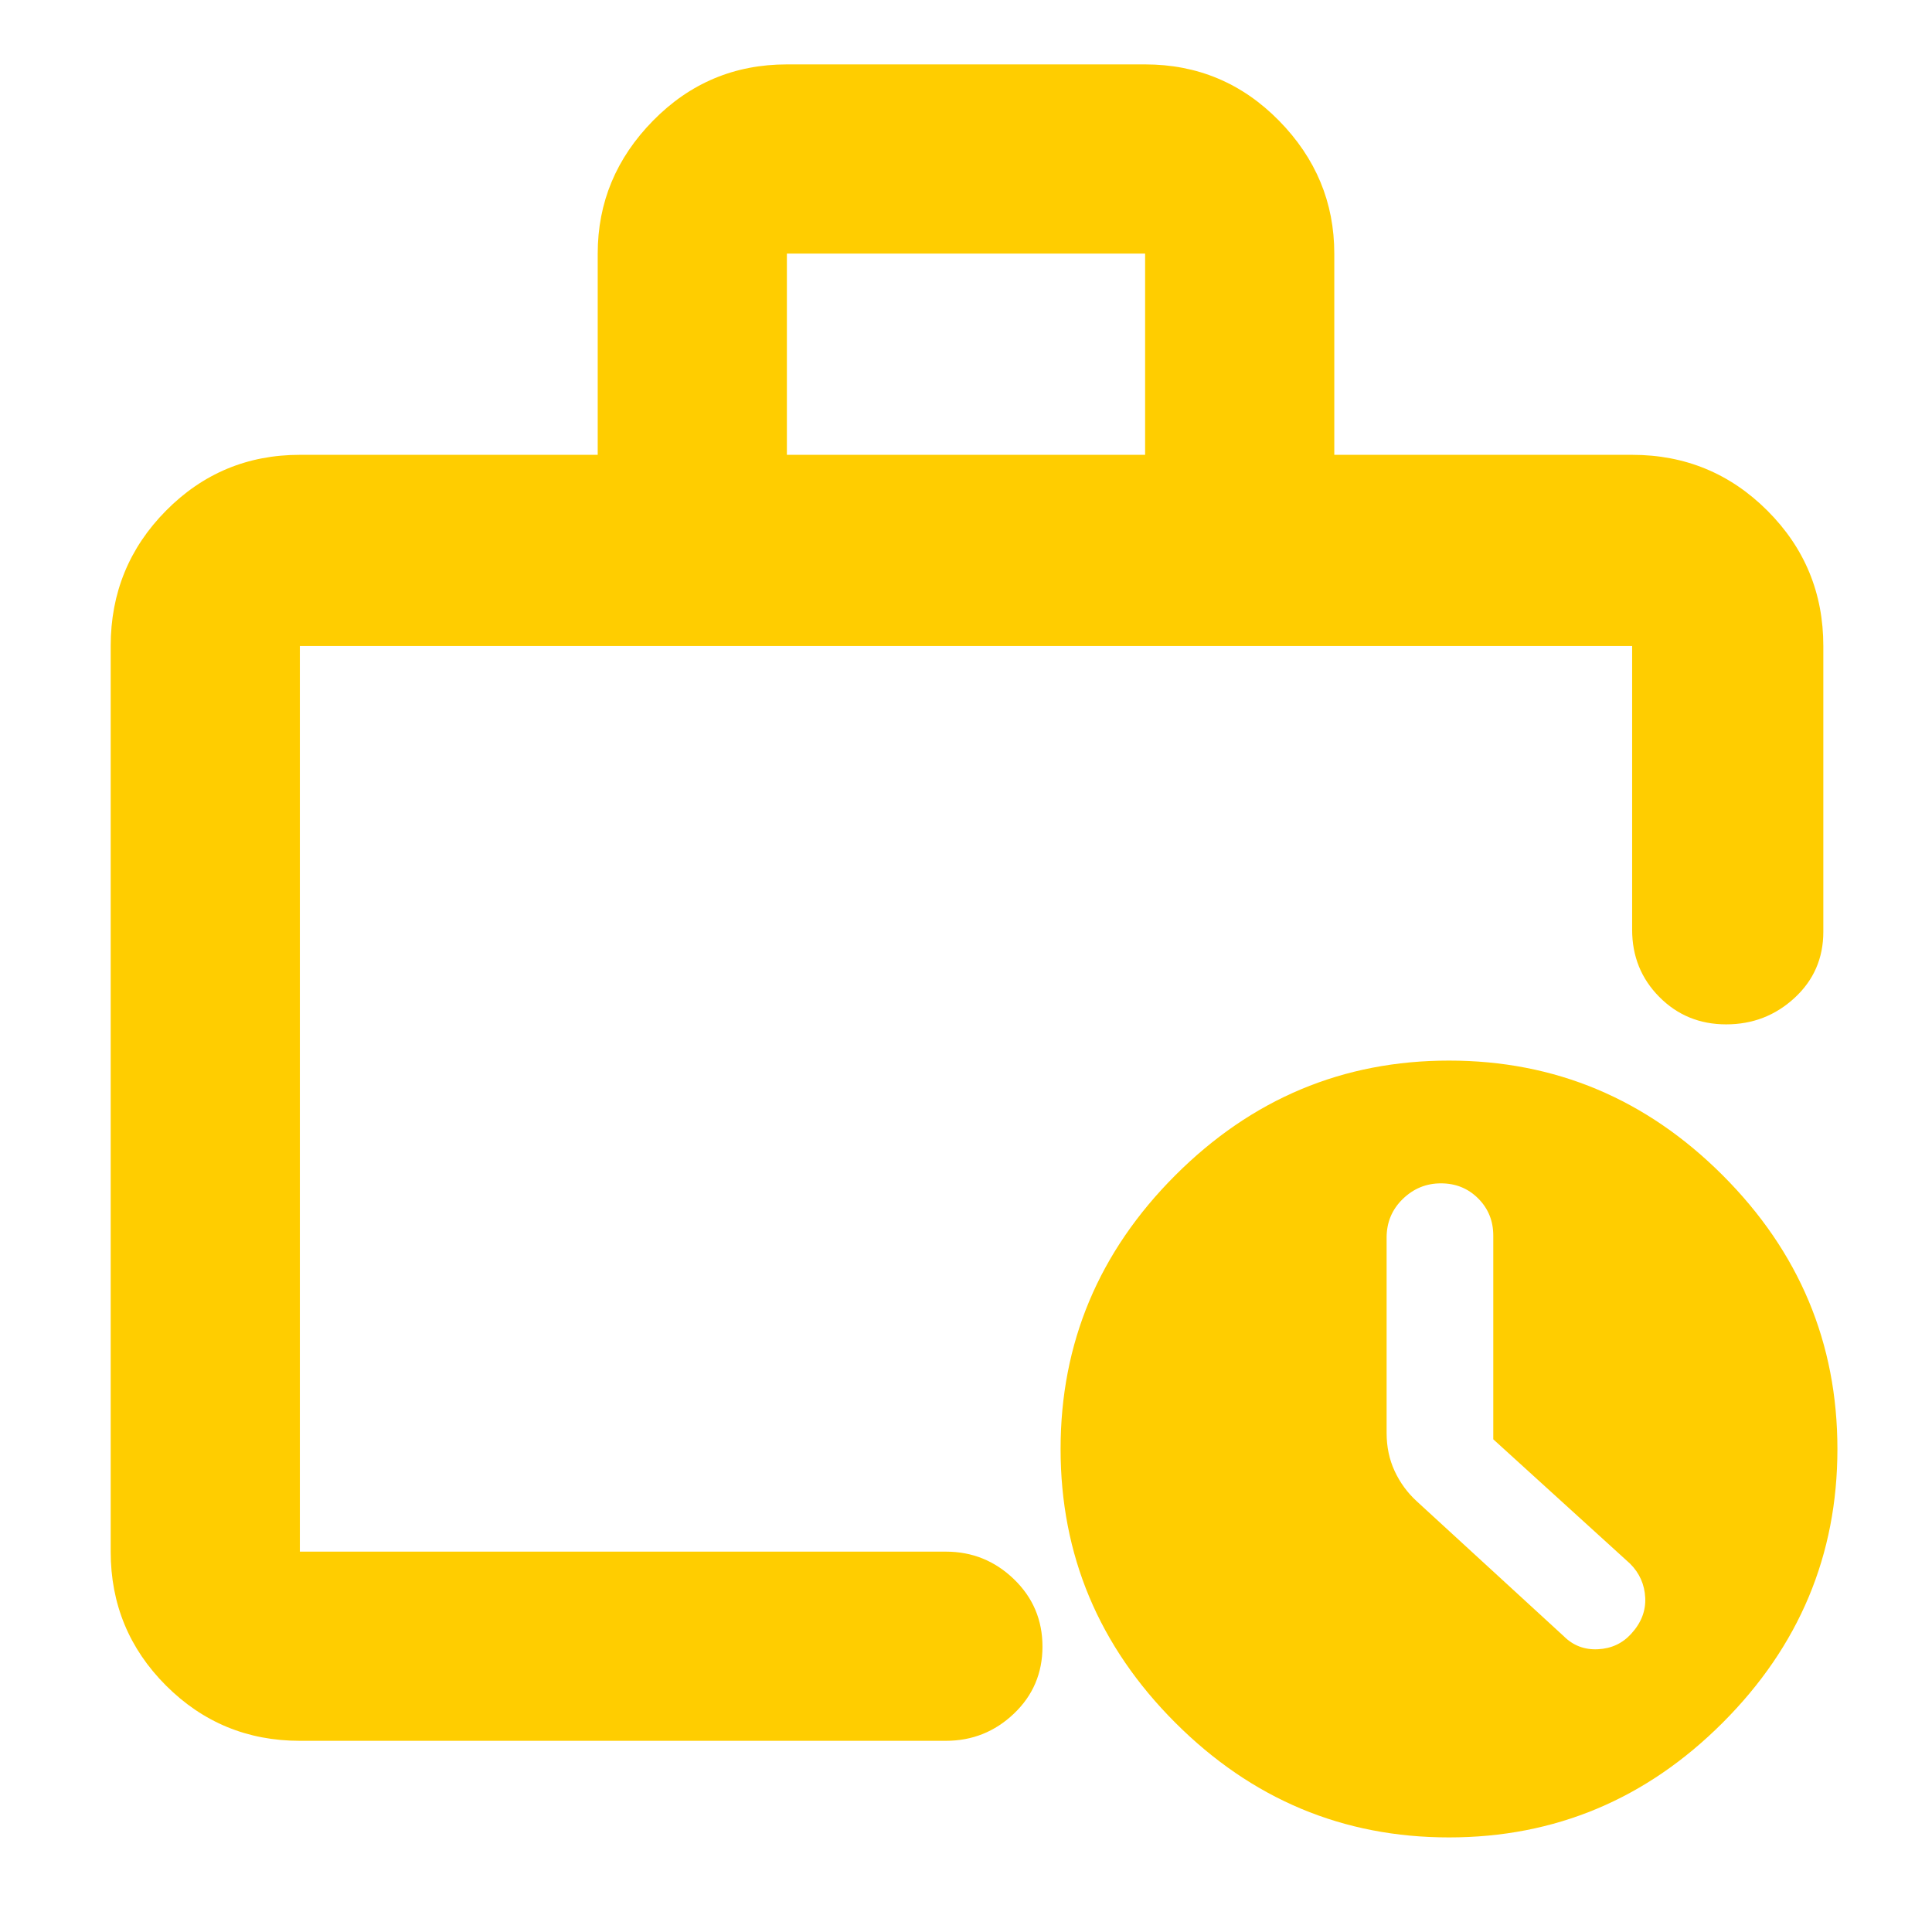 <svg xmlns="http://www.w3.org/2000/svg" height="48" viewBox="0 -960 960 960" width="48"><path fill="rgb(255, 205, 0)" d="M149-189v-450 450-19.25V-189Zm0 94q-39.05 0-66.53-27.47Q55-149.95 55-189v-450q0-39.46 27.47-67.23Q109.95-734 149-734h148v-100q0-38.05 27.48-66.03Q351.95-928 391-928h178q39.05 0 66.53 27.97Q663-872.05 663-834v100h148q39.46 0 67.23 27.77Q906-678.46 906-639v142q0 19.64-14.26 32.82-14.27 13.18-34 13.18-19.74 0-33.24-13.63Q811-478.25 811-498v-141H149v450h321q19.63 0 33.81 13.68Q518-161.65 518-141.82q0 19.82-14.19 33.32Q489.63-95 470-95H149Zm242-639h178v-100H391v100ZM720-47q-79 0-136-57t-57-136q0-79 57-136t136-57q79 0 136 57t57 136q0 79-57 136T720-47Zm22-197.82v-101.22q0-10.96-7.5-18.46T716-372q-11 0-19 7.8t-8 19.17V-248q0 10.37 4 18.98 4 8.61 11 15.02l73 67q7 7 17 6.5t16.5-7.64q7.5-8.15 7-18Q817-176 810-183l-68-61.82Z"/></svg>